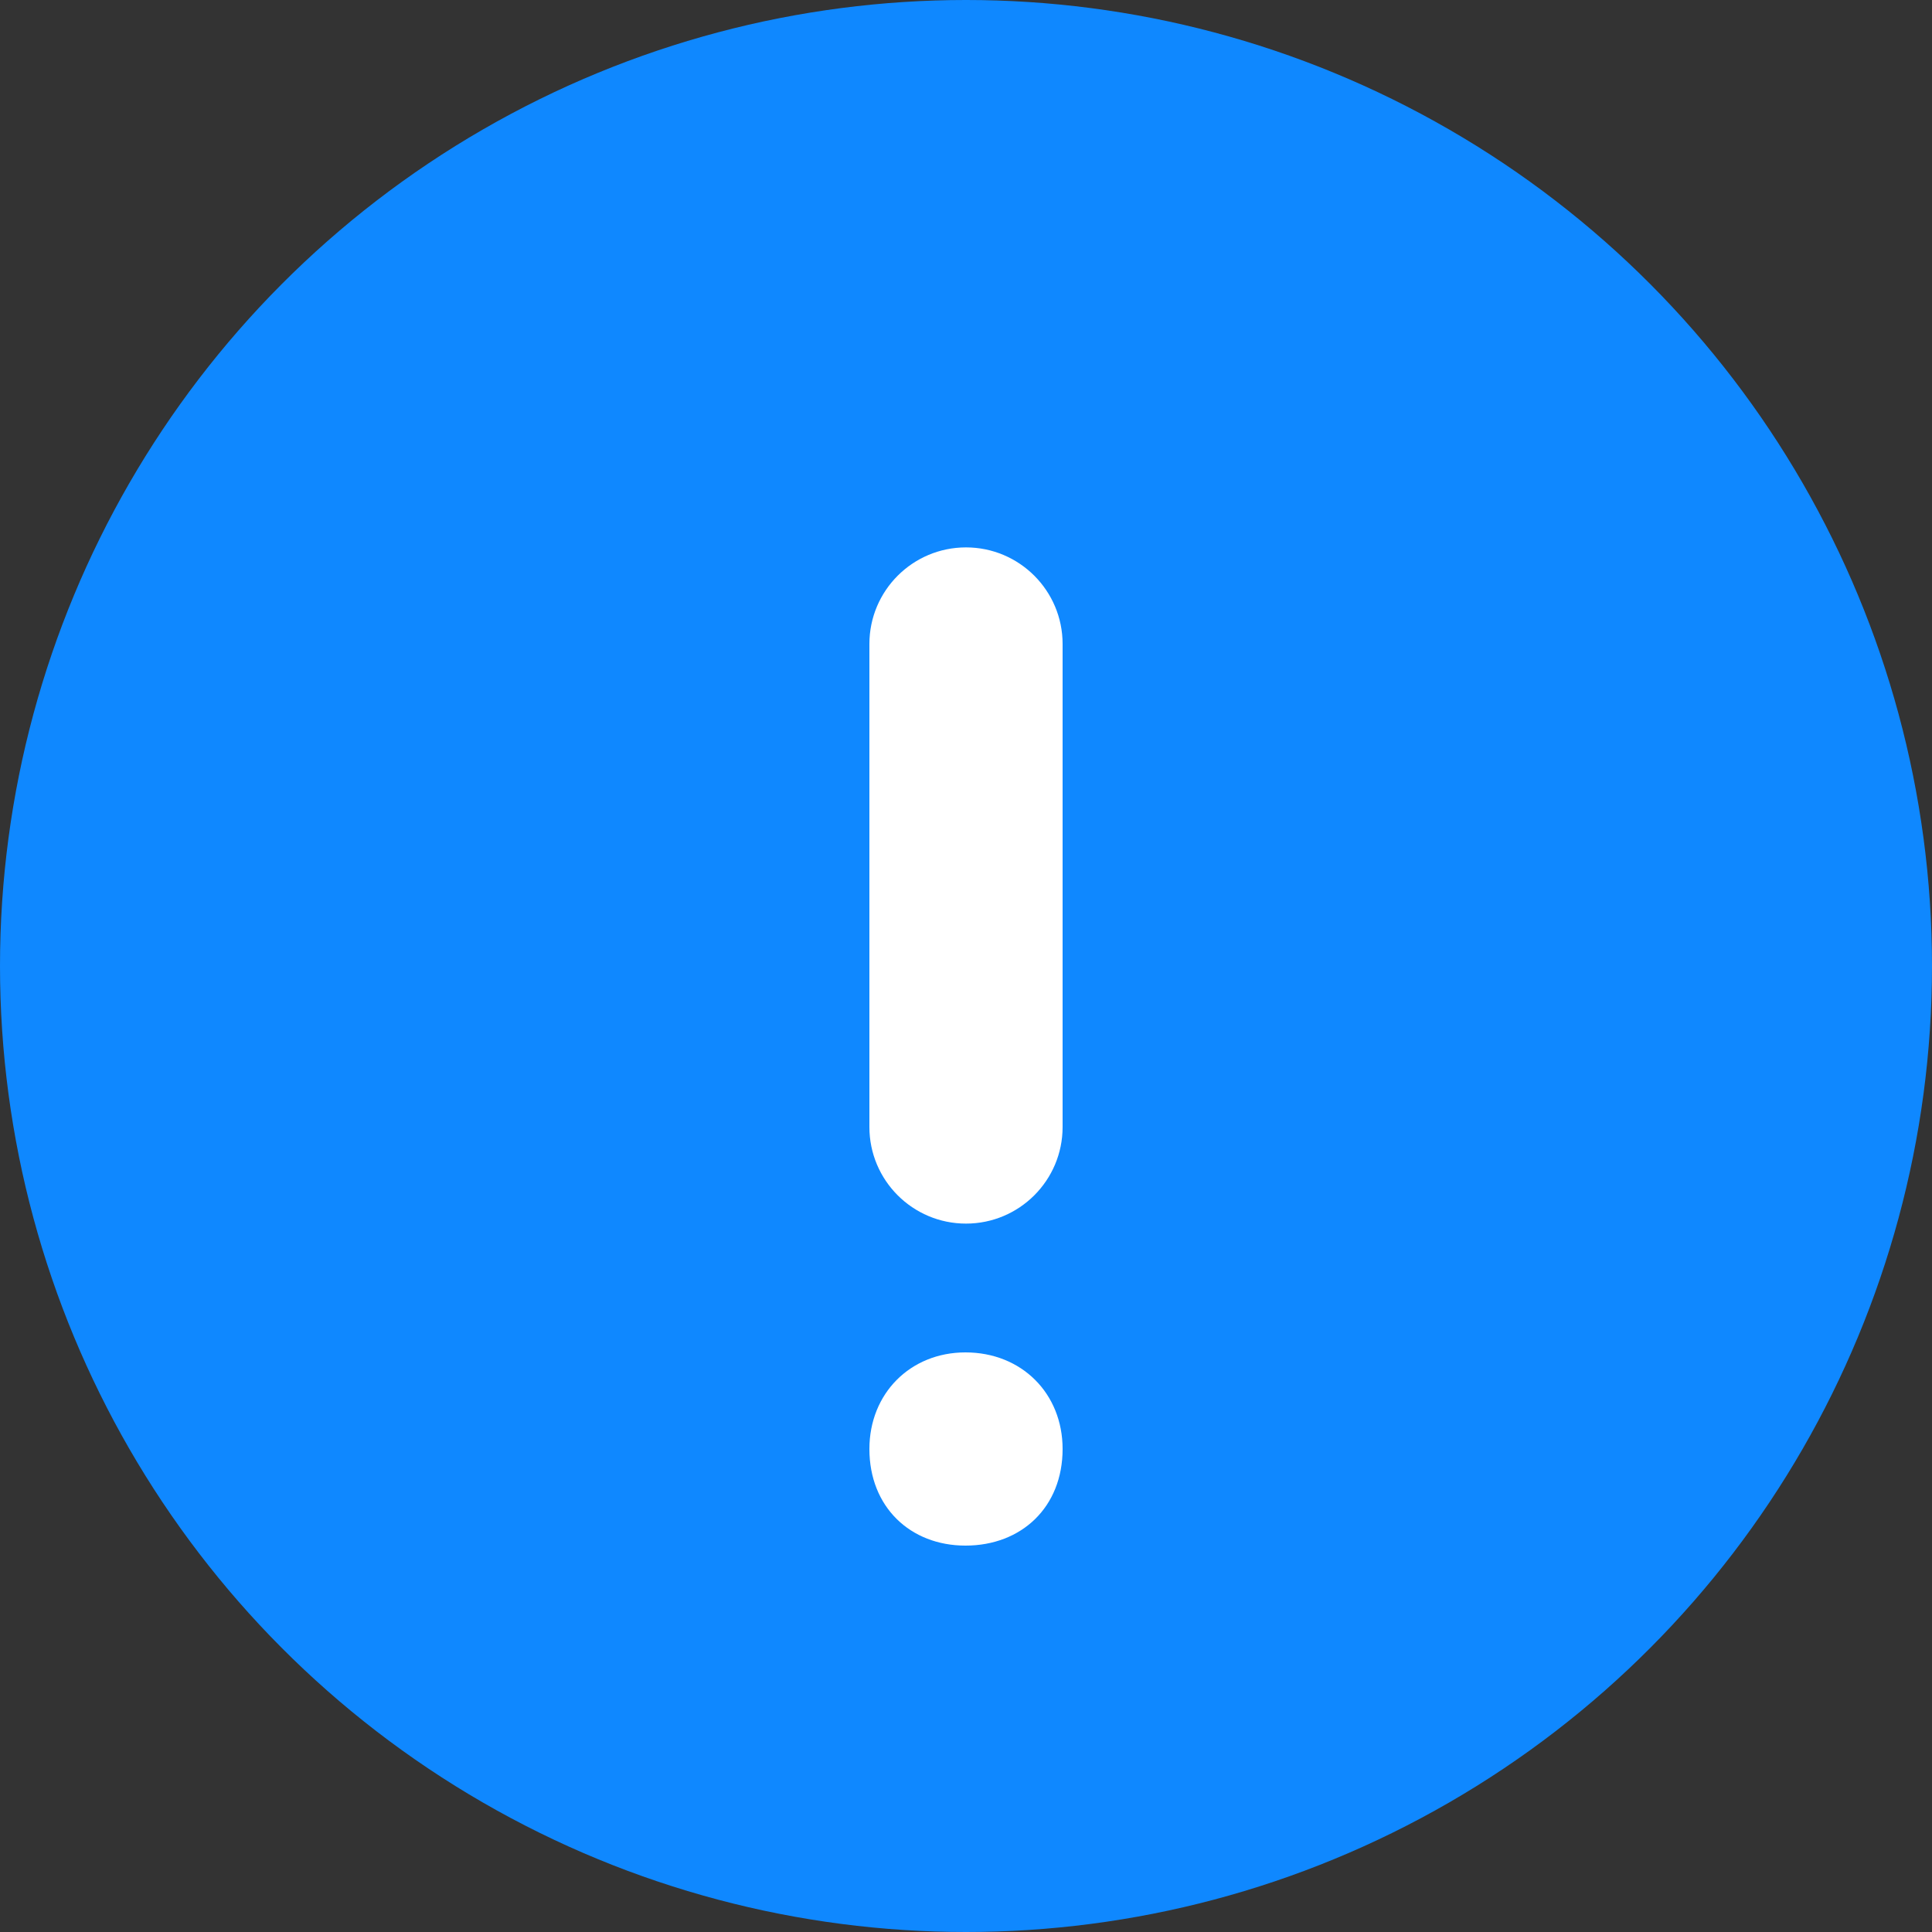 <?xml version="1.0" encoding="UTF-8"?>
<svg width="18px" height="18px" viewBox="0 0 18 18" version="1.1" xmlns="http://www.w3.org/2000/svg" xmlns:xlink="http://www.w3.org/1999/xlink">
    <rect x="0" y="0" width="18" height="18" fill="#333333" stroke="none"/>
    <!-- Generator: Sketch 59.1 (86144) - https://sketch.com -->
    <title>切片</title>
    <desc>Created with Sketch.</desc>
    <g id="云通知" stroke="none" stroke-width="1" fill="none" fill-rule="evenodd">
        <g id="个人号_更改" transform="translate(-10, -427)">
            <g id="编组-2" transform="translate(10, 426)">
                <g id="编组-3">
                    <g id="-icon_tip_blue" transform="translate(0, 1)">
                        <g id="提示">
                            <g>
                                <circle id="椭圆形" fill="#0F88FF" cx="9" cy="9" r="9"></circle>
                                <g id="分组-3" transform="translate(9, 9.45) scale(-1, -1) translate(-9, -9.45) translate(8.1, 4.5)" fill="#FFFFFF">
                                    <path d="M0,8.4 L0,3.9 C-6.08718376e-17,3.403 0.403,3 0.9,3 C1.397,3 1.8,3.403 1.8,3.9 L1.8,8.4 C1.8,8.897 1.397,9.3 0.9,9.3 C0.403,9.3 -2.74809623e-16,8.897 0,8.4 Z" id="路径"></path>
                                    <path d="M0.905,1.8 C0.381,1.8 0,1.417 0,0.9 C0,0.36 0.381,0 0.905,0 C1.419,0 1.8,0.36 1.8,0.9 C1.8,1.417 1.419,1.8 0.905,1.8 Z" id="路径"></path>
                                </g>
                            </g>
                        </g>
                    </g>
                </g>
            </g>
        </g>
    </g>
</svg>